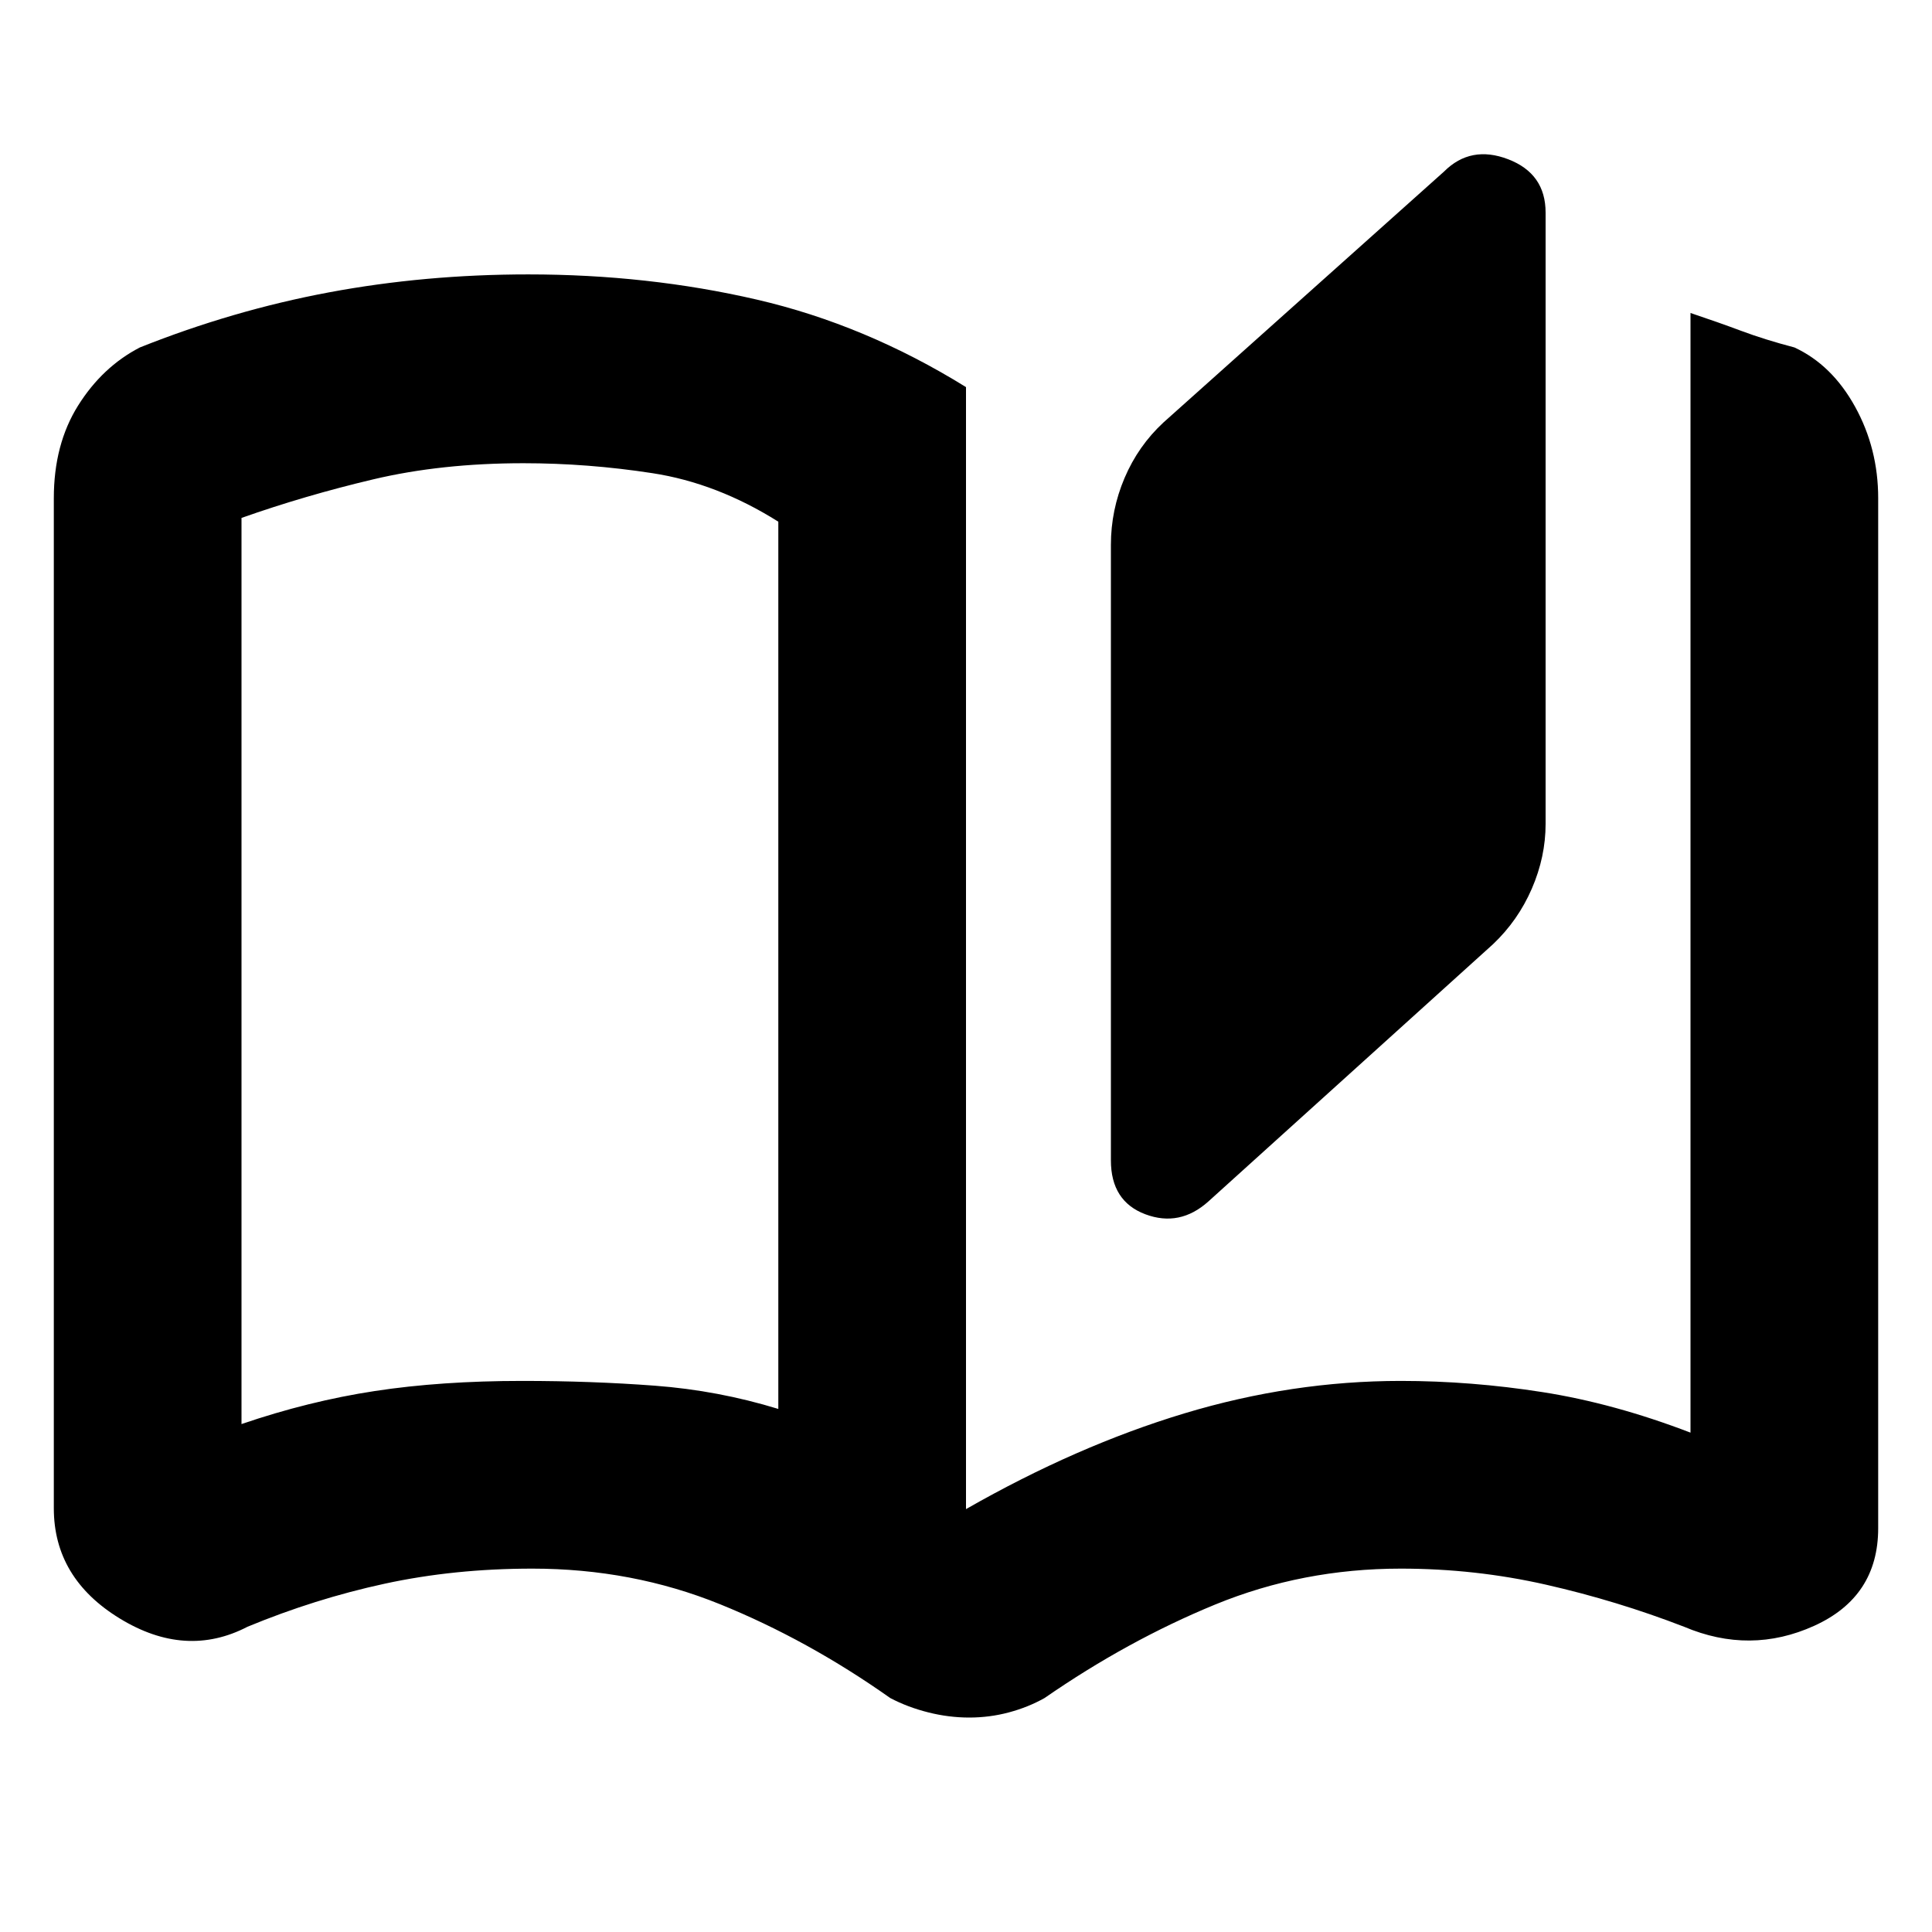<svg xmlns="http://www.w3.org/2000/svg" height="20" viewBox="0 -960 960 960" width="20"><path d="M481.6-106.56q-10.17 0-20.36-2.57-10.2-2.56-18.89-7.13-40.87-28.87-84.53-46.59-43.67-17.71-93.31-17.71-38.81 0-73.4 7.5t-68.1 21.37q-30.71 15.95-63.49-4.09t-32.78-54.78v-501.87q0-26.77 12.04-46.01 12.05-19.24 30.7-28.91 46.19-18.43 93.94-27.37 47.75-8.93 99.06-8.93 59.45 0 113.49 12.5Q430-798.65 480-767.65v557.52q55-31.43 108.5-47.57Q642-273.83 696-273.83q35 0 70.5 5.57 35.5 5.56 73.5 20.13v-556.35q13.65 4.57 25.28 8.91 11.63 4.35 26.37 8.22 18.65 8.65 30.13 29.45 11.48 20.79 11.48 45.47v511.78q0 34.09-31.78 48.5-31.78 14.41-64.7.46-33.3-12.87-68.49-20.87-35.19-8-72.25-8-48.78 0-92.24 17.85-43.45 17.86-84.76 46.45-8.13 4.57-17.7 7.13-9.57 2.57-19.74 2.57Zm118.88-256.48q-14.26 12.82-31.37 6.4Q552-363.07 552-383.43v-305.83q0-17.25 6.78-33.22 6.79-15.97 19.35-27.61l139.39-124.65q13.26-13.26 31.87-6.13T768-854.35v303.78q0 16.33-6.85 32.16-6.86 15.82-19.28 27.58L600.48-363.04ZM386.74-259.91v-440.87q-30.48-19.18-62.59-24.11-32.11-4.94-64.01-4.94-40.85 0-74.71 8.02-33.86 8.01-65.43 19.16v450.26q33.38-11.41 66.26-16.42 32.87-5.02 73.24-5.02 34.41 0 65.87 2.37 31.46 2.37 61.37 11.55Zm0 0v-441.44 441.44Z"/></svg>